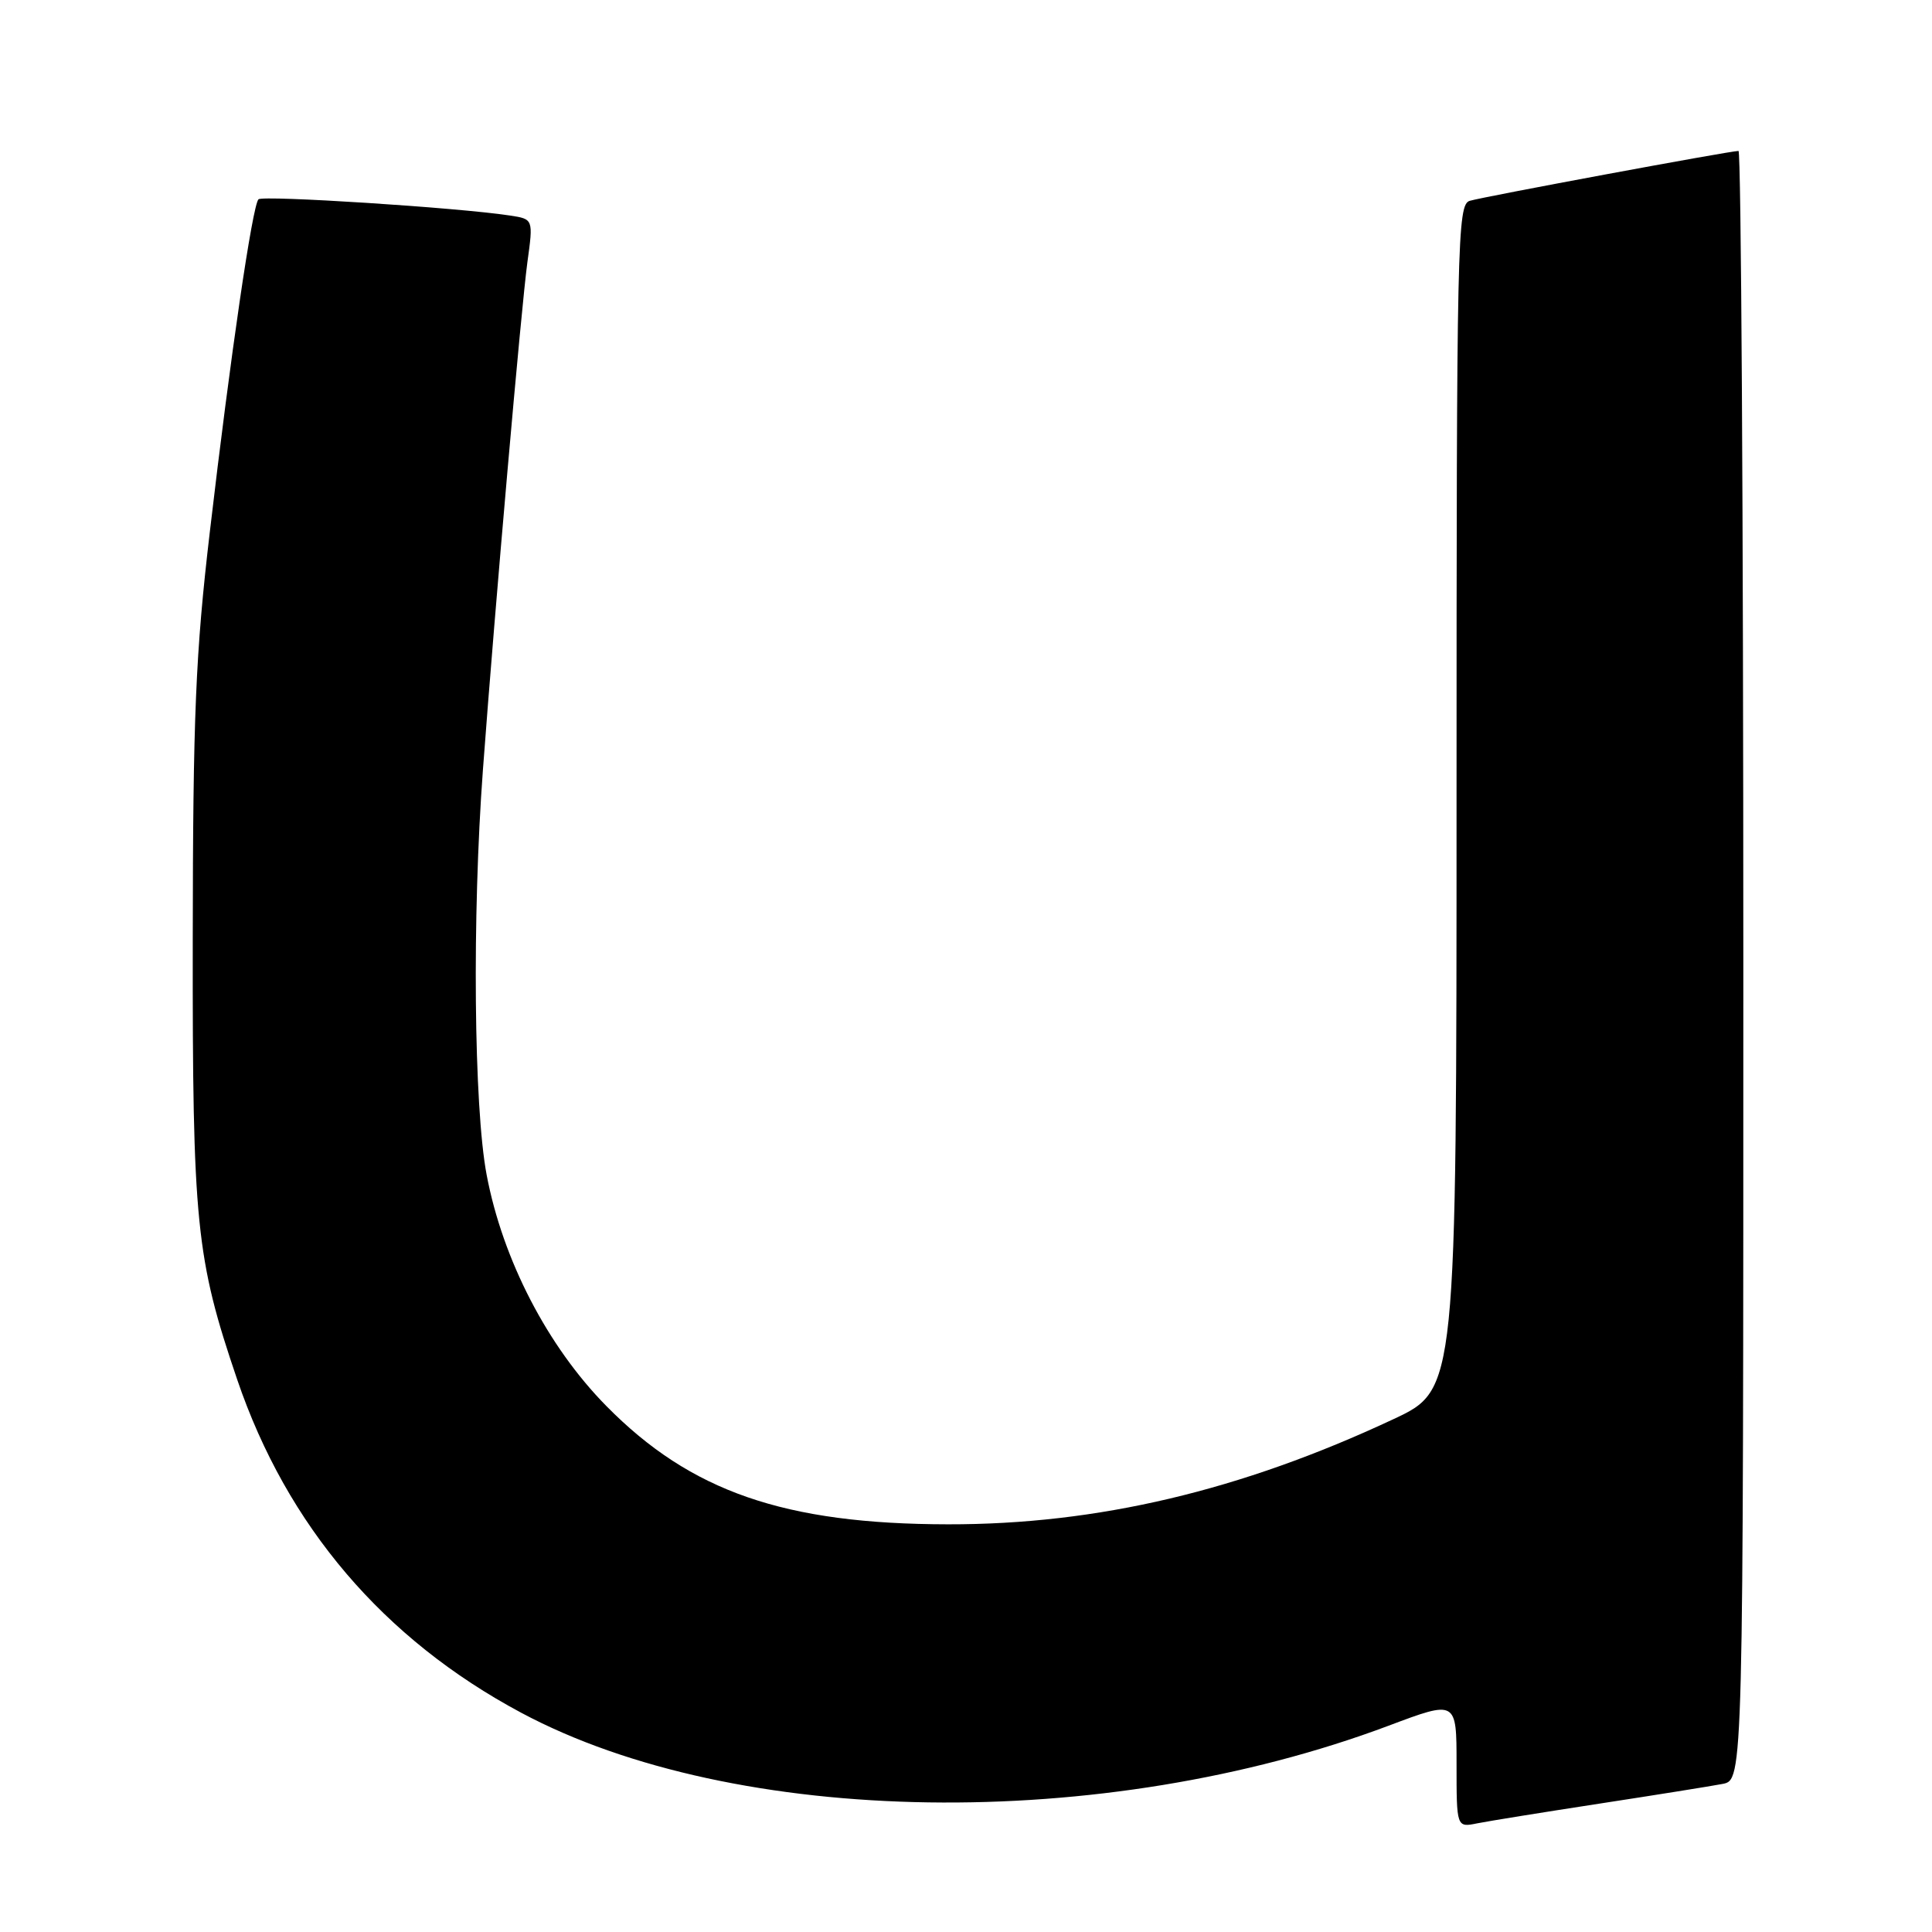 <?xml version="1.0" encoding="UTF-8" standalone="no"?>
<!DOCTYPE svg PUBLIC "-//W3C//DTD SVG 1.1//EN" "http://www.w3.org/Graphics/SVG/1.1/DTD/svg11.dtd" >
<svg xmlns="http://www.w3.org/2000/svg" xmlns:xlink="http://www.w3.org/1999/xlink" version="1.1" viewBox="0 0 256 256">
 <g >
 <path fill="currentColor"
d=" M 212.00 238.98 C 219.43 237.84 226.74 236.67 228.25 236.38 C 231.00 235.84 231.00 235.84 231.00 127.92 C 231.00 68.56 230.71 20.00 230.36 20.00 C 229.24 20.00 196.58 26.06 194.75 26.61 C 193.10 27.10 193.00 31.74 193.00 105.63 C 193.00 184.13 193.00 184.13 184.65 188.04 C 164.42 197.52 145.41 202.01 125.62 201.98 C 103.95 201.95 91.52 197.65 80.35 186.31 C 72.55 178.40 66.61 166.92 64.48 155.66 C 62.78 146.66 62.55 121.40 63.99 102.00 C 65.60 80.31 69.07 40.73 69.88 34.76 C 70.67 29.03 70.67 29.03 67.58 28.56 C 60.76 27.51 34.82 25.85 34.25 26.41 C 33.45 27.22 30.55 46.99 27.80 70.50 C 25.91 86.60 25.57 94.84 25.54 124.50 C 25.50 162.13 25.96 166.72 31.43 182.80 C 38.03 202.19 50.81 217.19 69.05 226.94 C 97.48 242.14 146.18 242.86 184.01 228.66 C 193.00 225.28 193.00 225.28 193.00 233.72 C 193.00 242.16 193.00 242.16 195.75 241.60 C 197.26 241.30 204.57 240.12 212.00 238.98 Z "/>
</g>
</svg>